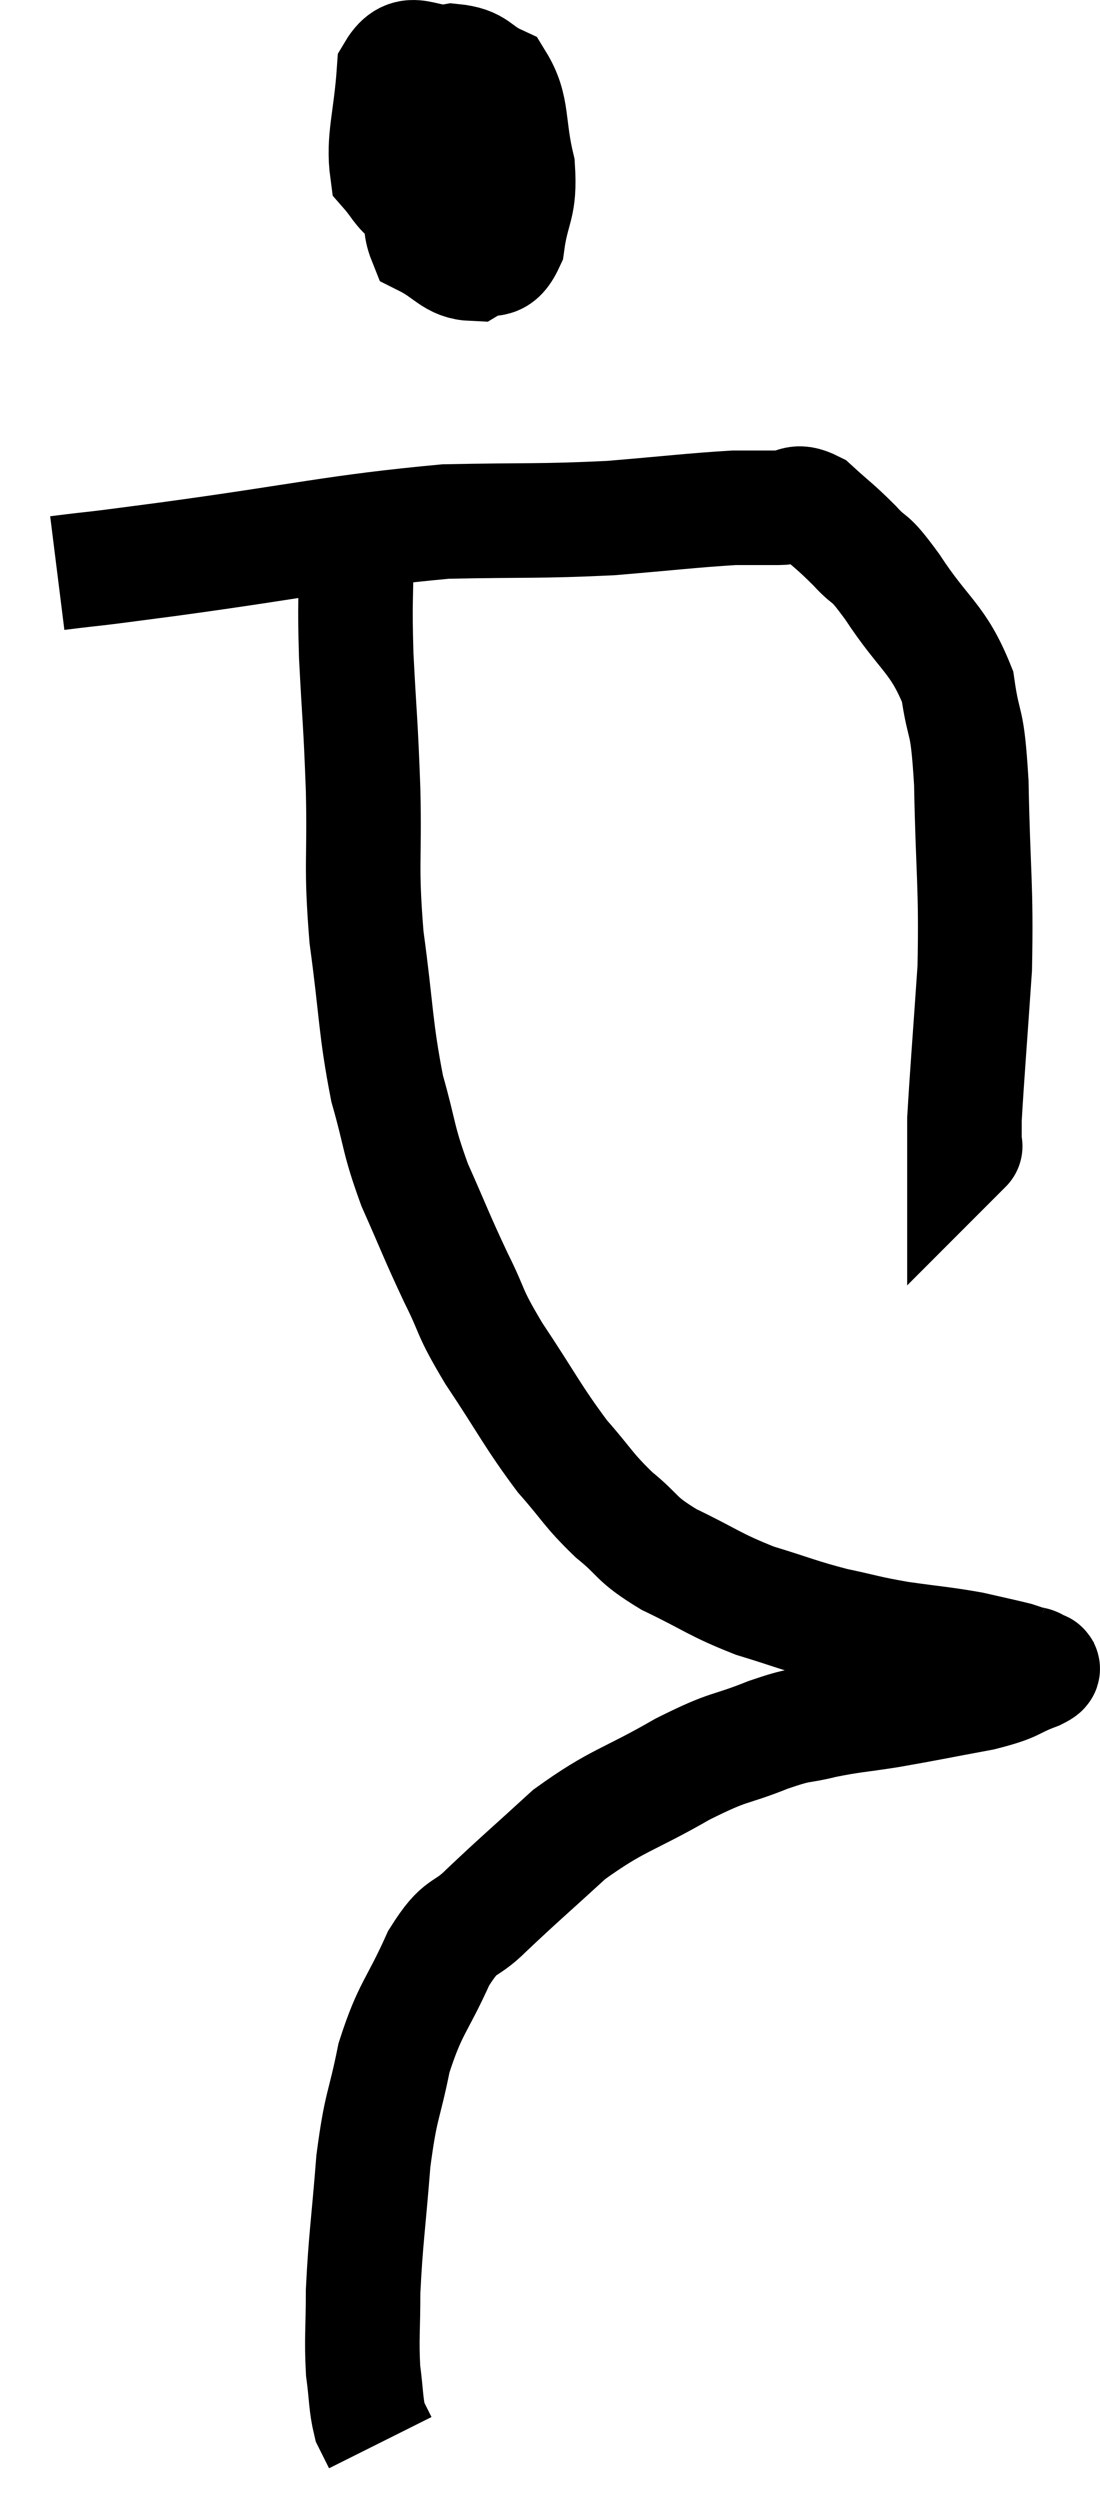 <svg xmlns="http://www.w3.org/2000/svg" viewBox="10.76 2.295 19.207 43.645" width="19.207" height="43.645"><path d="M 11.76 12.3 C 12.72 12.18, 11.985 12.285, 13.68 12.06 C 16.11 11.73, 16.605 11.58, 18.54 11.4 C 19.98 11.37, 20.16 11.4, 21.42 11.34 C 22.5 11.25, 22.845 11.205, 23.58 11.16 C 23.97 11.16, 24.015 11.16, 24.36 11.16 C 24.66 11.16, 24.63 10.995, 24.96 11.16 C 25.32 11.49, 25.335 11.475, 25.68 11.82 C 26.01 12.18, 25.89 11.925, 26.34 12.54 C 26.91 13.41, 27.135 13.425, 27.48 14.28 C 27.6 15.12, 27.645 14.73, 27.72 15.96 C 27.75 17.58, 27.81 17.73, 27.78 19.2 C 27.69 20.52, 27.645 21.06, 27.6 21.84 C 27.6 22.08, 27.6 22.2, 27.6 22.32 C 27.6 22.32, 27.63 22.29, 27.6 22.32 L 27.48 22.44" fill="none" stroke="black" stroke-width="2"></path><path d="M 18.54 4.02 C 18.42 4.56, 18.39 4.485, 18.3 5.1 C 18.24 5.79, 18 6.03, 18.18 6.48 C 18.6 6.69, 18.66 6.885, 19.02 6.9 C 19.32 6.72, 19.425 6.96, 19.62 6.54 C 19.71 5.88, 19.845 5.925, 19.8 5.22 C 19.62 4.47, 19.725 4.185, 19.44 3.72 C 19.05 3.54, 19.11 3.405, 18.66 3.36 C 18.15 3.45, 17.925 3.06, 17.64 3.54 C 17.58 4.41, 17.445 4.725, 17.52 5.28 C 17.73 5.52, 17.715 5.58, 17.94 5.76 C 18.18 5.88, 18.21 5.94, 18.42 6 C 18.6 6, 18.63 6.27, 18.78 6 C 18.9 5.46, 18.96 5.19, 19.02 4.92 C 19.02 4.92, 19.02 4.92, 19.02 4.92 C 19.02 4.92, 19.065 4.95, 19.02 4.92 C 18.93 4.86, 18.945 4.785, 18.84 4.8 C 18.72 4.89, 18.66 4.935, 18.6 4.98 L 18.6 4.98" fill="none" stroke="black" stroke-width="2"></path><path d="M 16.98 11.94 C 16.98 12.84, 16.95 12.705, 16.98 13.74 C 17.04 14.91, 17.055 14.85, 17.1 16.08 C 17.13 17.37, 17.055 17.355, 17.16 18.66 C 17.34 19.98, 17.31 20.22, 17.52 21.3 C 17.76 22.14, 17.7 22.155, 18 22.98 C 18.36 23.79, 18.375 23.865, 18.72 24.6 C 19.05 25.26, 18.915 25.14, 19.38 25.92 C 19.98 26.82, 20.055 27.015, 20.58 27.72 C 21.03 28.23, 21.015 28.29, 21.48 28.74 C 21.96 29.13, 21.825 29.145, 22.44 29.52 C 23.19 29.88, 23.22 29.955, 23.94 30.24 C 24.63 30.45, 24.69 30.495, 25.32 30.66 C 25.89 30.78, 25.86 30.795, 26.46 30.9 C 27.09 30.99, 27.21 30.99, 27.72 31.08 C 28.11 31.17, 28.26 31.2, 28.5 31.26 C 28.59 31.29, 28.635 31.305, 28.68 31.32 C 28.68 31.32, 28.68 31.32, 28.68 31.32 C 28.68 31.32, 28.68 31.32, 28.68 31.32 C 28.68 31.32, 28.635 31.305, 28.68 31.32 C 28.77 31.35, 28.815 31.335, 28.86 31.38 C 28.86 31.44, 29.1 31.38, 28.86 31.5 C 28.38 31.68, 28.545 31.695, 27.9 31.86 C 27.09 32.01, 26.97 32.04, 26.28 32.16 C 25.71 32.25, 25.665 32.235, 25.14 32.34 C 24.66 32.46, 24.795 32.37, 24.18 32.58 C 23.43 32.88, 23.55 32.745, 22.68 33.18 C 21.69 33.75, 21.555 33.705, 20.7 34.32 C 19.98 34.98, 19.83 35.1, 19.26 35.64 C 18.84 36.06, 18.825 35.835, 18.42 36.48 C 18.03 37.35, 17.925 37.335, 17.64 38.22 C 17.46 39.12, 17.415 39, 17.28 40.02 C 17.19 41.16, 17.145 41.385, 17.1 42.3 C 17.1 42.99, 17.07 43.11, 17.1 43.68 C 17.16 44.13, 17.145 44.265, 17.22 44.58 C 17.31 44.76, 17.355 44.85, 17.4 44.94 C 17.4 44.94, 17.4 44.94, 17.4 44.94 L 17.4 44.94" fill="none" stroke="black" stroke-width="2"></path></svg>